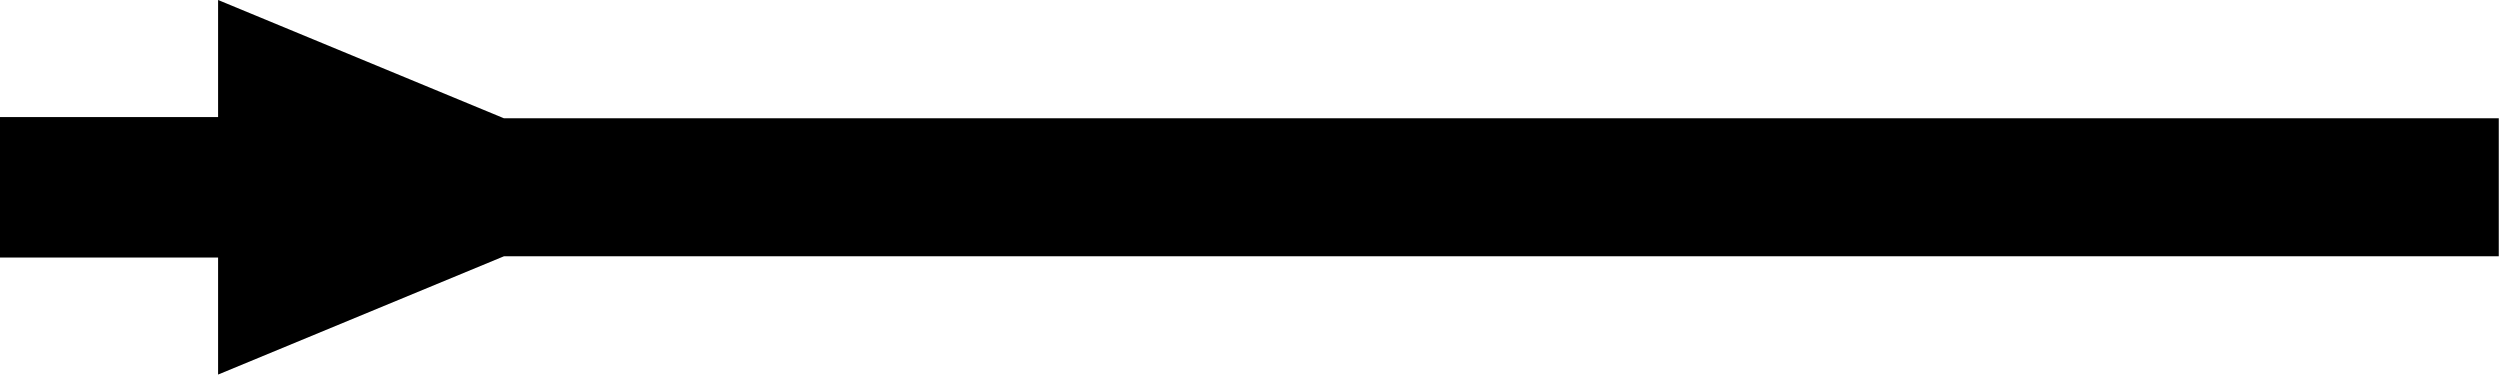 <?xml version="1.0" encoding="utf-8"?>
<!-- Generator: Fusion 360, Shaper Origin Export Add-In, Version 1.7.0  -->
<svg xmlns="http://www.w3.org/2000/svg" xmlns:xlink="http://www.w3.org/1999/xlink" xmlns:shaper="http://www.shapertools.com/namespaces/shaper" shaper:fusionaddin="version:1.7.0" width="2.029cm" height="0.305cm" version="1.1" x="0cm" y="0cm" viewBox="0 0 2.029 0.305" enable-background="new 0 0 2.029 0.305" xml:space="preserve"><path d="M-0.605,0.056 L1.014,0.056 1.014,-0.056 -0.605,-0.056 -0.837,-0.152 -0.837,-0.057 -1.014,-0.057 -1.014,0.057 -0.837,0.057 -0.837,0.152 -0.605,0.056z" transform="matrix(1,0,0,-1,1.014,0.152)" fill="rgb(0,0,0)" shaper:cutDepth="0.254cm" stroke-linecap="round" stroke-linejoin="round" /></svg>